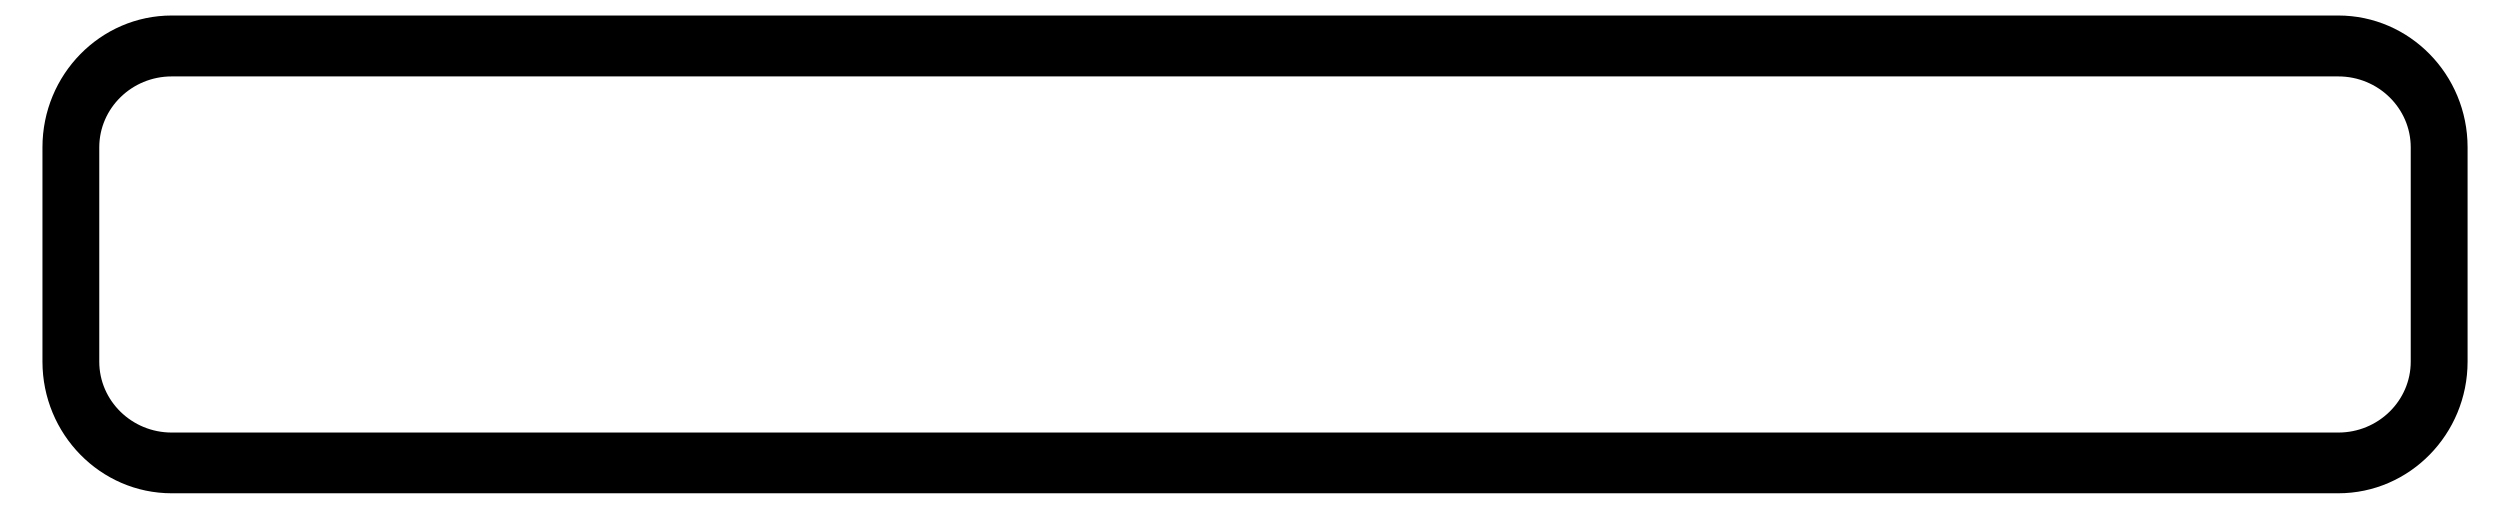 <?xml version="1.0" encoding="UTF-8" standalone="no"?><svg width='58' height='12' viewBox='0 0 58 12' fill='none' xmlns='http://www.w3.org/2000/svg'>
<path d='M54.249 0.36H3.983C2.33 0.36 0.985 1.731 0.985 3.417V8.389C0.985 10.073 2.33 11.444 3.983 11.444H54.249C55.903 11.444 57.248 10.073 57.248 8.389V3.417C57.248 1.731 55.903 0.36 54.249 0.36ZM55.929 8.391C55.929 9.297 55.176 10.035 54.249 10.035H3.983C3.057 10.035 2.303 9.297 2.303 8.391V3.419C2.303 2.511 3.057 1.773 3.983 1.773H54.249C55.176 1.773 55.929 2.511 55.929 3.419V8.391Z' fill='black'/>
</svg>
